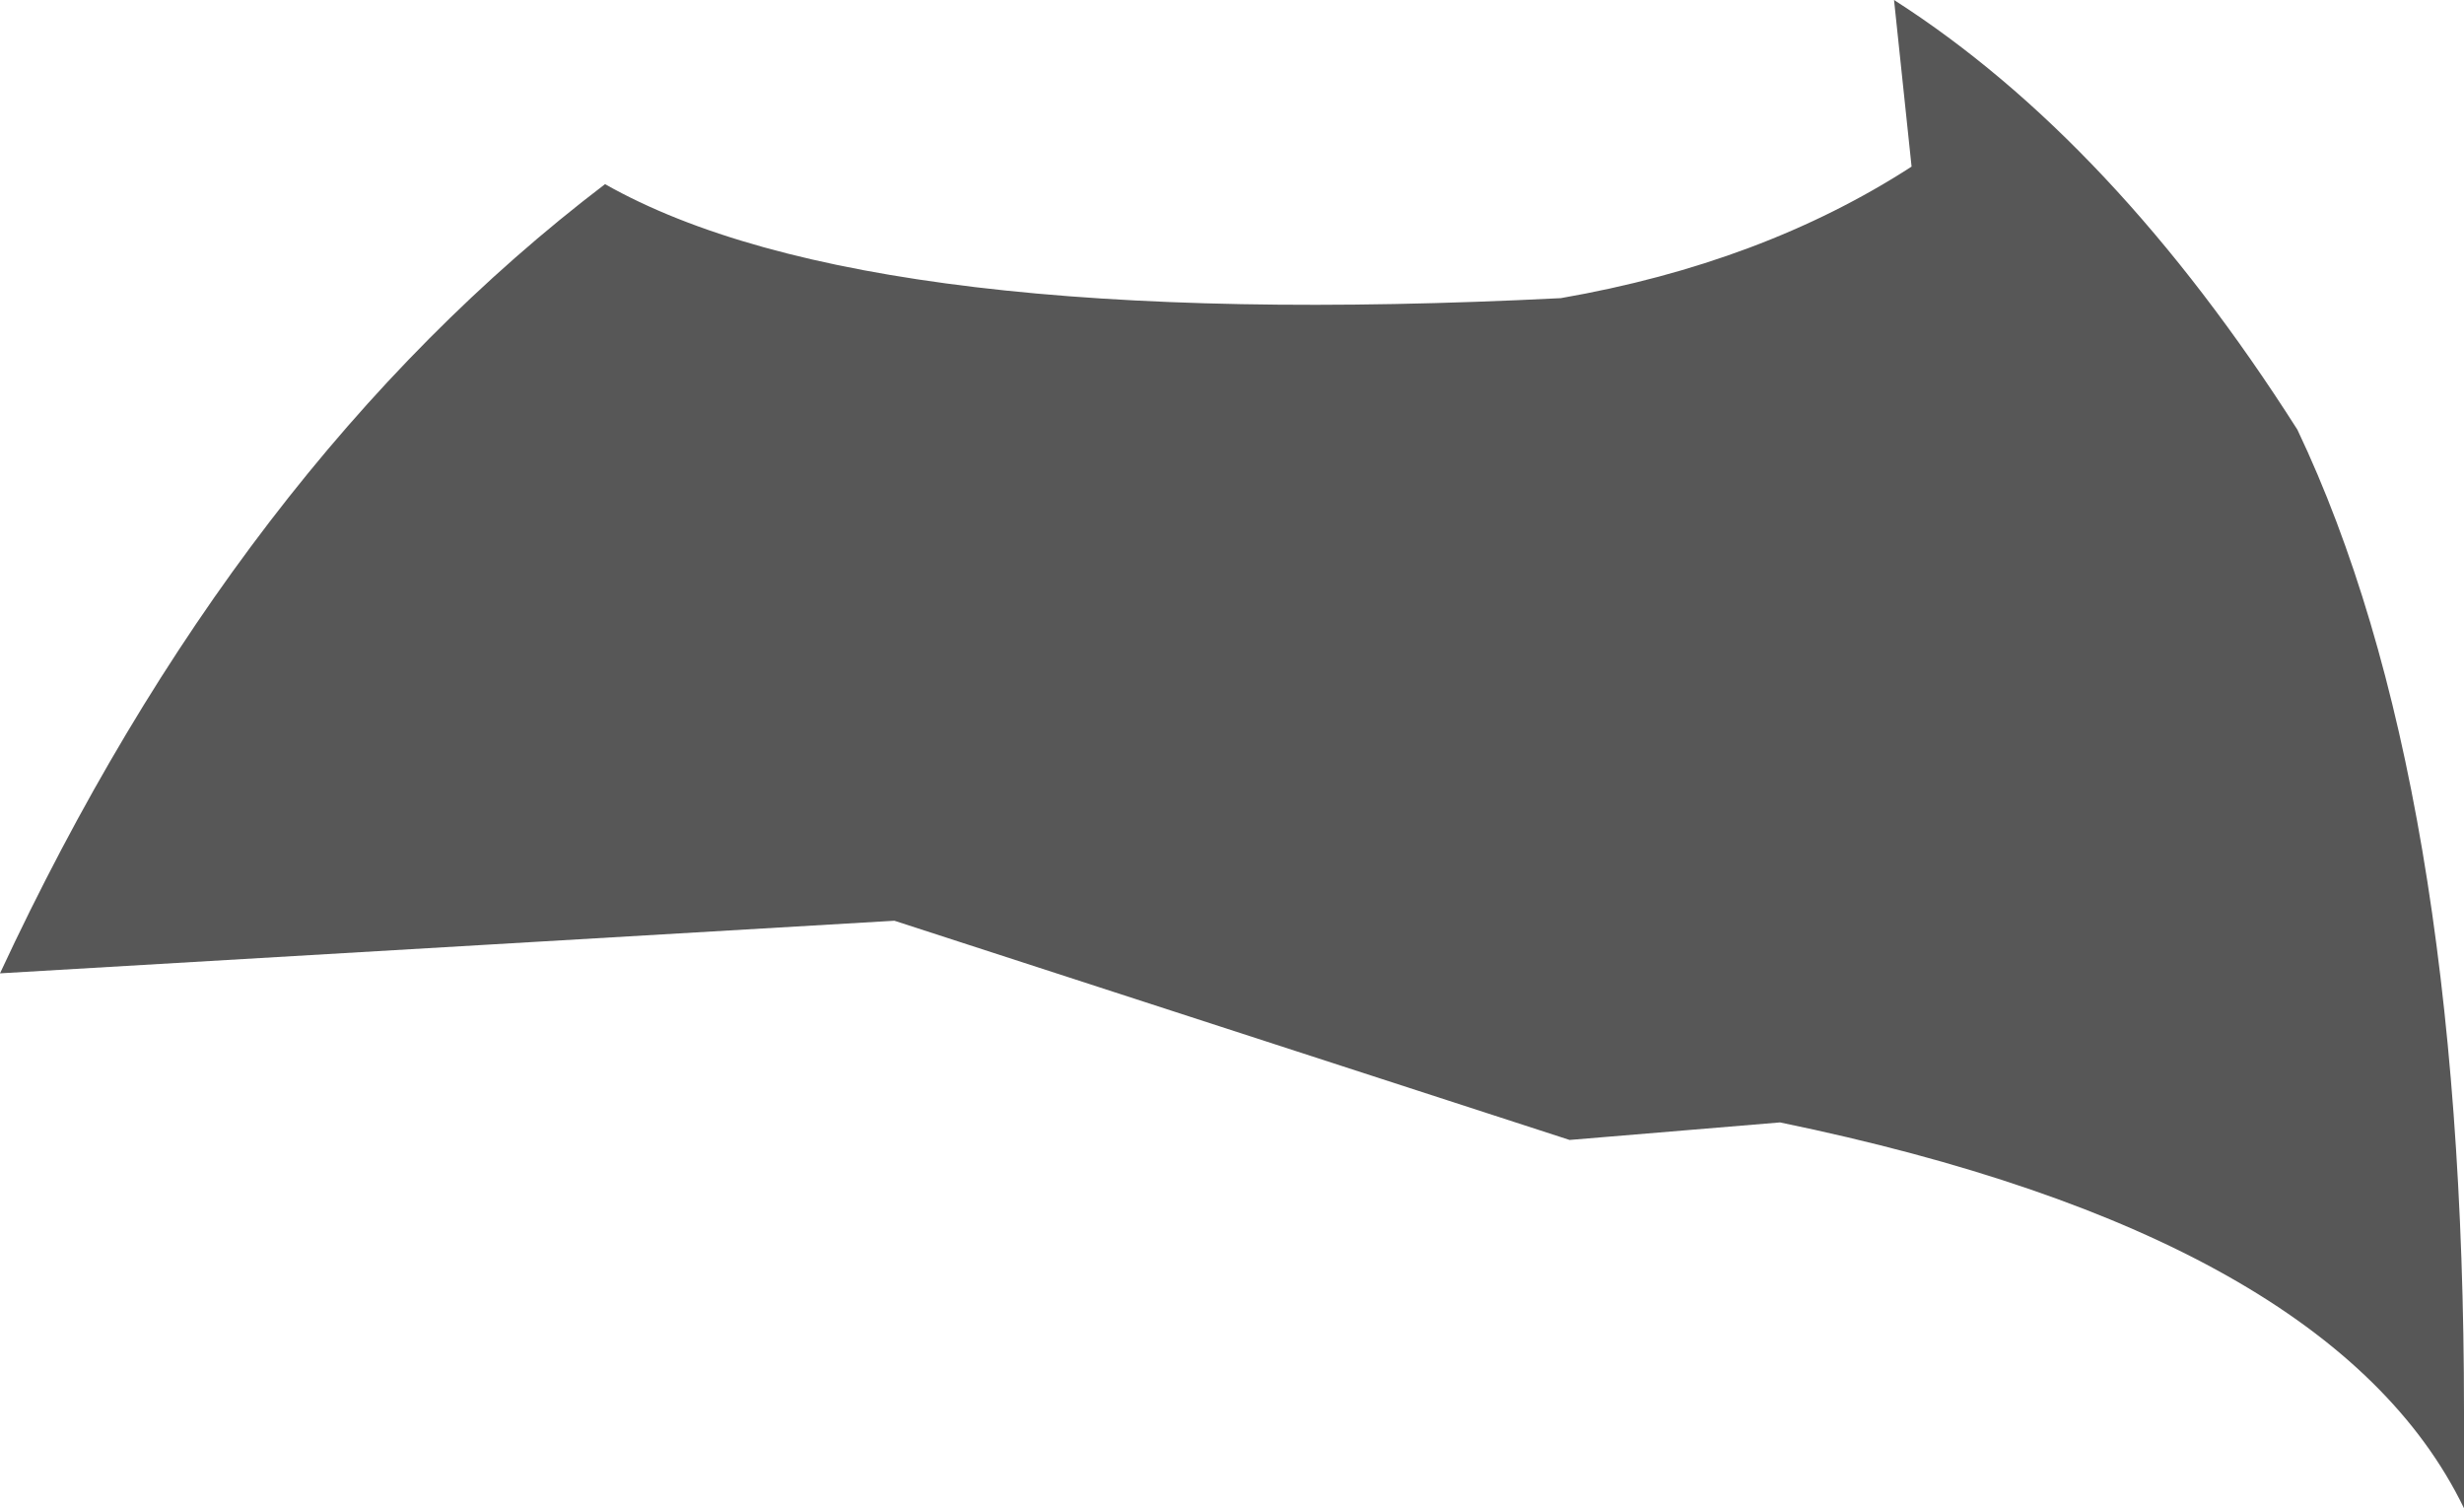 <?xml version="1.0" encoding="UTF-8" standalone="no"?>
<svg xmlns:xlink="http://www.w3.org/1999/xlink" height="8.6px" width="14.05px" xmlns="http://www.w3.org/2000/svg">
  <g transform="matrix(1.0, 0.0, 0.0, 1.0, 5.85, 8.05)">
    <path d="M4.95 -8.05 Q6.2 -7.25 7.25 -5.6 8.2 -3.6 8.2 0.0 L8.2 0.55 Q7.45 -1.0 4.3 -1.65 L3.1 -1.55 -0.75 -2.8 -5.85 -2.5 Q-4.5 -5.4 -2.4 -7.0 -0.9 -6.15 3.05 -6.35 4.2 -6.55 5.05 -7.1 L4.95 -8.05" fill="#000000" fill-opacity="0.659" fill-rule="evenodd" stroke="none"/>
  </g>
</svg>
